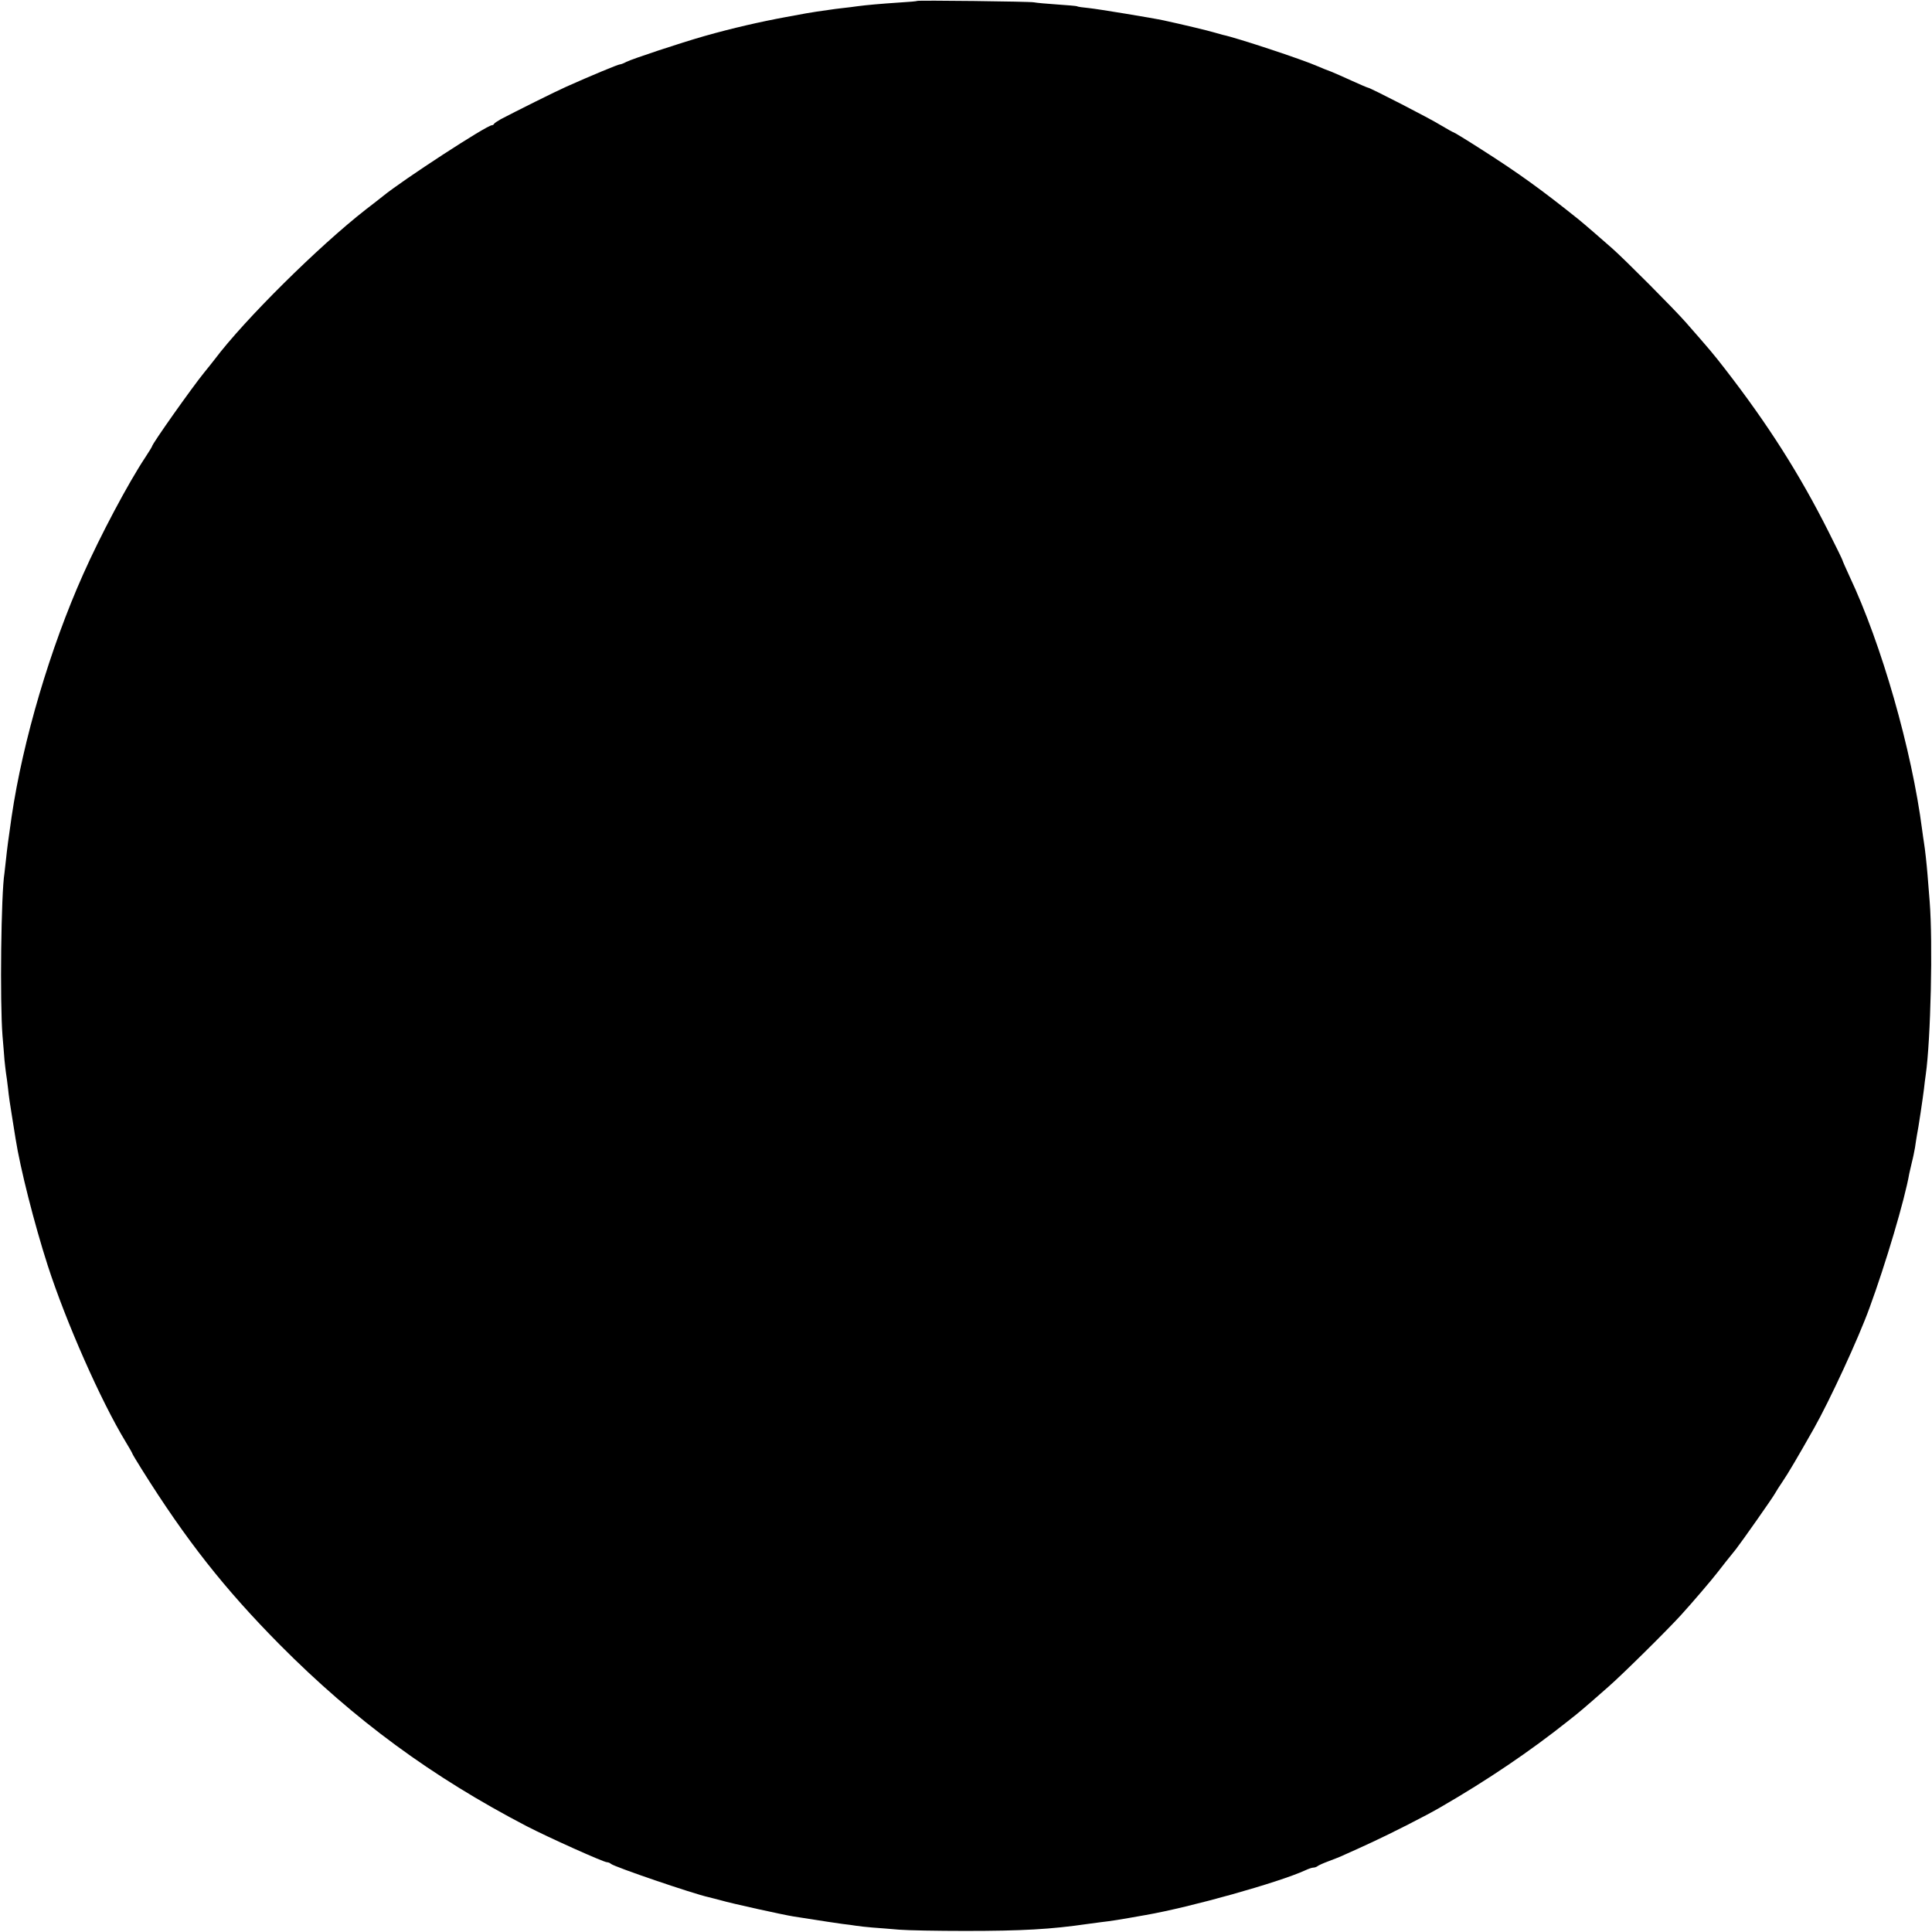 <?xml version="1.0" standalone="no"?>
<!DOCTYPE svg PUBLIC "-//W3C//DTD SVG 20010904//EN"
 "http://www.w3.org/TR/2001/REC-SVG-20010904/DTD/svg10.dtd">
<svg version="1.0" xmlns="http://www.w3.org/2000/svg"
 width="1080pt" height="1080pt" viewBox="0 0 1080 1080"
 preserveAspectRatio="xMidYMid meet">
<g transform="translate(0,1080) scale(0.1,-0.1)"
fill="#000000" stroke="none">
<path d="M5128 10795 c-2 -2 -46 -6 -99 -9 -104 -7 -185 -14 -237 -21 -18 -3
-54 -7 -80 -10 -26 -3 -60 -7 -77 -10 -16 -2 -48 -7 -70 -10 -44 -7 -53 -8
-170 -30 -147 -27 -303 -63 -455 -106 -137 -39 -405 -128 -439 -145 -14 -8
-31 -14 -36 -14 -10 0 -166 -65 -300 -125 -57 -25 -289 -141 -365 -181 -19
-11 -36 -22 -38 -26 -2 -5 -8 -8 -12 -8 -29 0 -500 -307 -610 -397 -8 -7 -51
-40 -95 -74 -264 -206 -678 -616 -845 -838 -14 -18 -40 -51 -59 -74 -69 -85
-291 -399 -291 -412 0 -2 -17 -30 -38 -62 -95 -143 -251 -437 -347 -653 -184
-412 -337 -928 -400 -1355 -18 -123 -26 -186 -31 -235 -3 -30 -7 -66 -9 -80
-19 -115 -26 -719 -11 -910 5 -52 9 -113 11 -135 2 -22 6 -53 8 -70 3 -16 8
-57 12 -90 3 -33 13 -103 22 -155 8 -52 17 -108 20 -125 26 -166 105 -477 180
-710 102 -315 296 -755 435 -984 21 -34 38 -65 38 -67 0 -2 23 -41 52 -87 248
-396 463 -669 773 -982 418 -421 850 -738 1380 -1014 120 -62 429 -201 448
-201 7 0 17 -4 22 -9 19 -17 462 -168 545 -186 8 -2 40 -10 70 -18 57 -17 353
-82 405 -90 173 -27 237 -37 275 -42 25 -3 59 -7 75 -10 17 -3 57 -7 91 -10
33 -2 100 -8 150 -12 49 -4 215 -7 369 -7 319 0 479 9 685 39 14 2 48 6 75 10
60 7 93 12 250 40 248 43 744 182 892 250 17 8 37 15 45 15 8 0 18 4 23 8 6 5
33 17 60 27 28 10 73 28 100 41 28 12 93 42 145 66 102 47 307 151 380 194
267 154 505 316 715 483 70 55 85 68 225 191 77 67 332 319 408 403 62 68 173
198 202 236 23 30 72 92 104 131 29 37 206 288 218 311 7 13 27 44 44 69 27
39 87 141 174 295 87 154 249 503 311 675 89 242 197 605 222 750 3 14 10 43
15 65 6 22 13 58 17 80 3 23 8 52 10 65 9 43 34 213 40 262 3 26 7 62 10 80
28 196 40 738 22 968 -4 52 -10 120 -12 150 -5 62 -14 144 -20 180 -2 14 -7
45 -10 70 -58 449 -227 1039 -406 1418 -21 46 -39 86 -39 89 0 3 -35 75 -79
162 -161 320 -338 599 -580 911 -62 80 -82 104 -219 260 -67 76 -335 345 -408
410 -53 47 -164 143 -189 163 -206 165 -334 258 -546 393 -81 52 -150 94 -153
94 -3 0 -35 18 -72 40 -59 37 -396 210 -407 210 -3 0 -43 17 -89 38 -45 21
-99 44 -118 52 -19 7 -53 20 -75 30 -83 37 -455 160 -529 175 -10 3 -33 9 -50
14 -25 8 -179 45 -281 67 -60 13 -369 64 -419 69 -32 3 -62 7 -65 10 -4 2 -54
6 -111 10 -58 4 -116 9 -130 12 -25 5 -647 12 -652 8z"/>
</g>
</svg>
